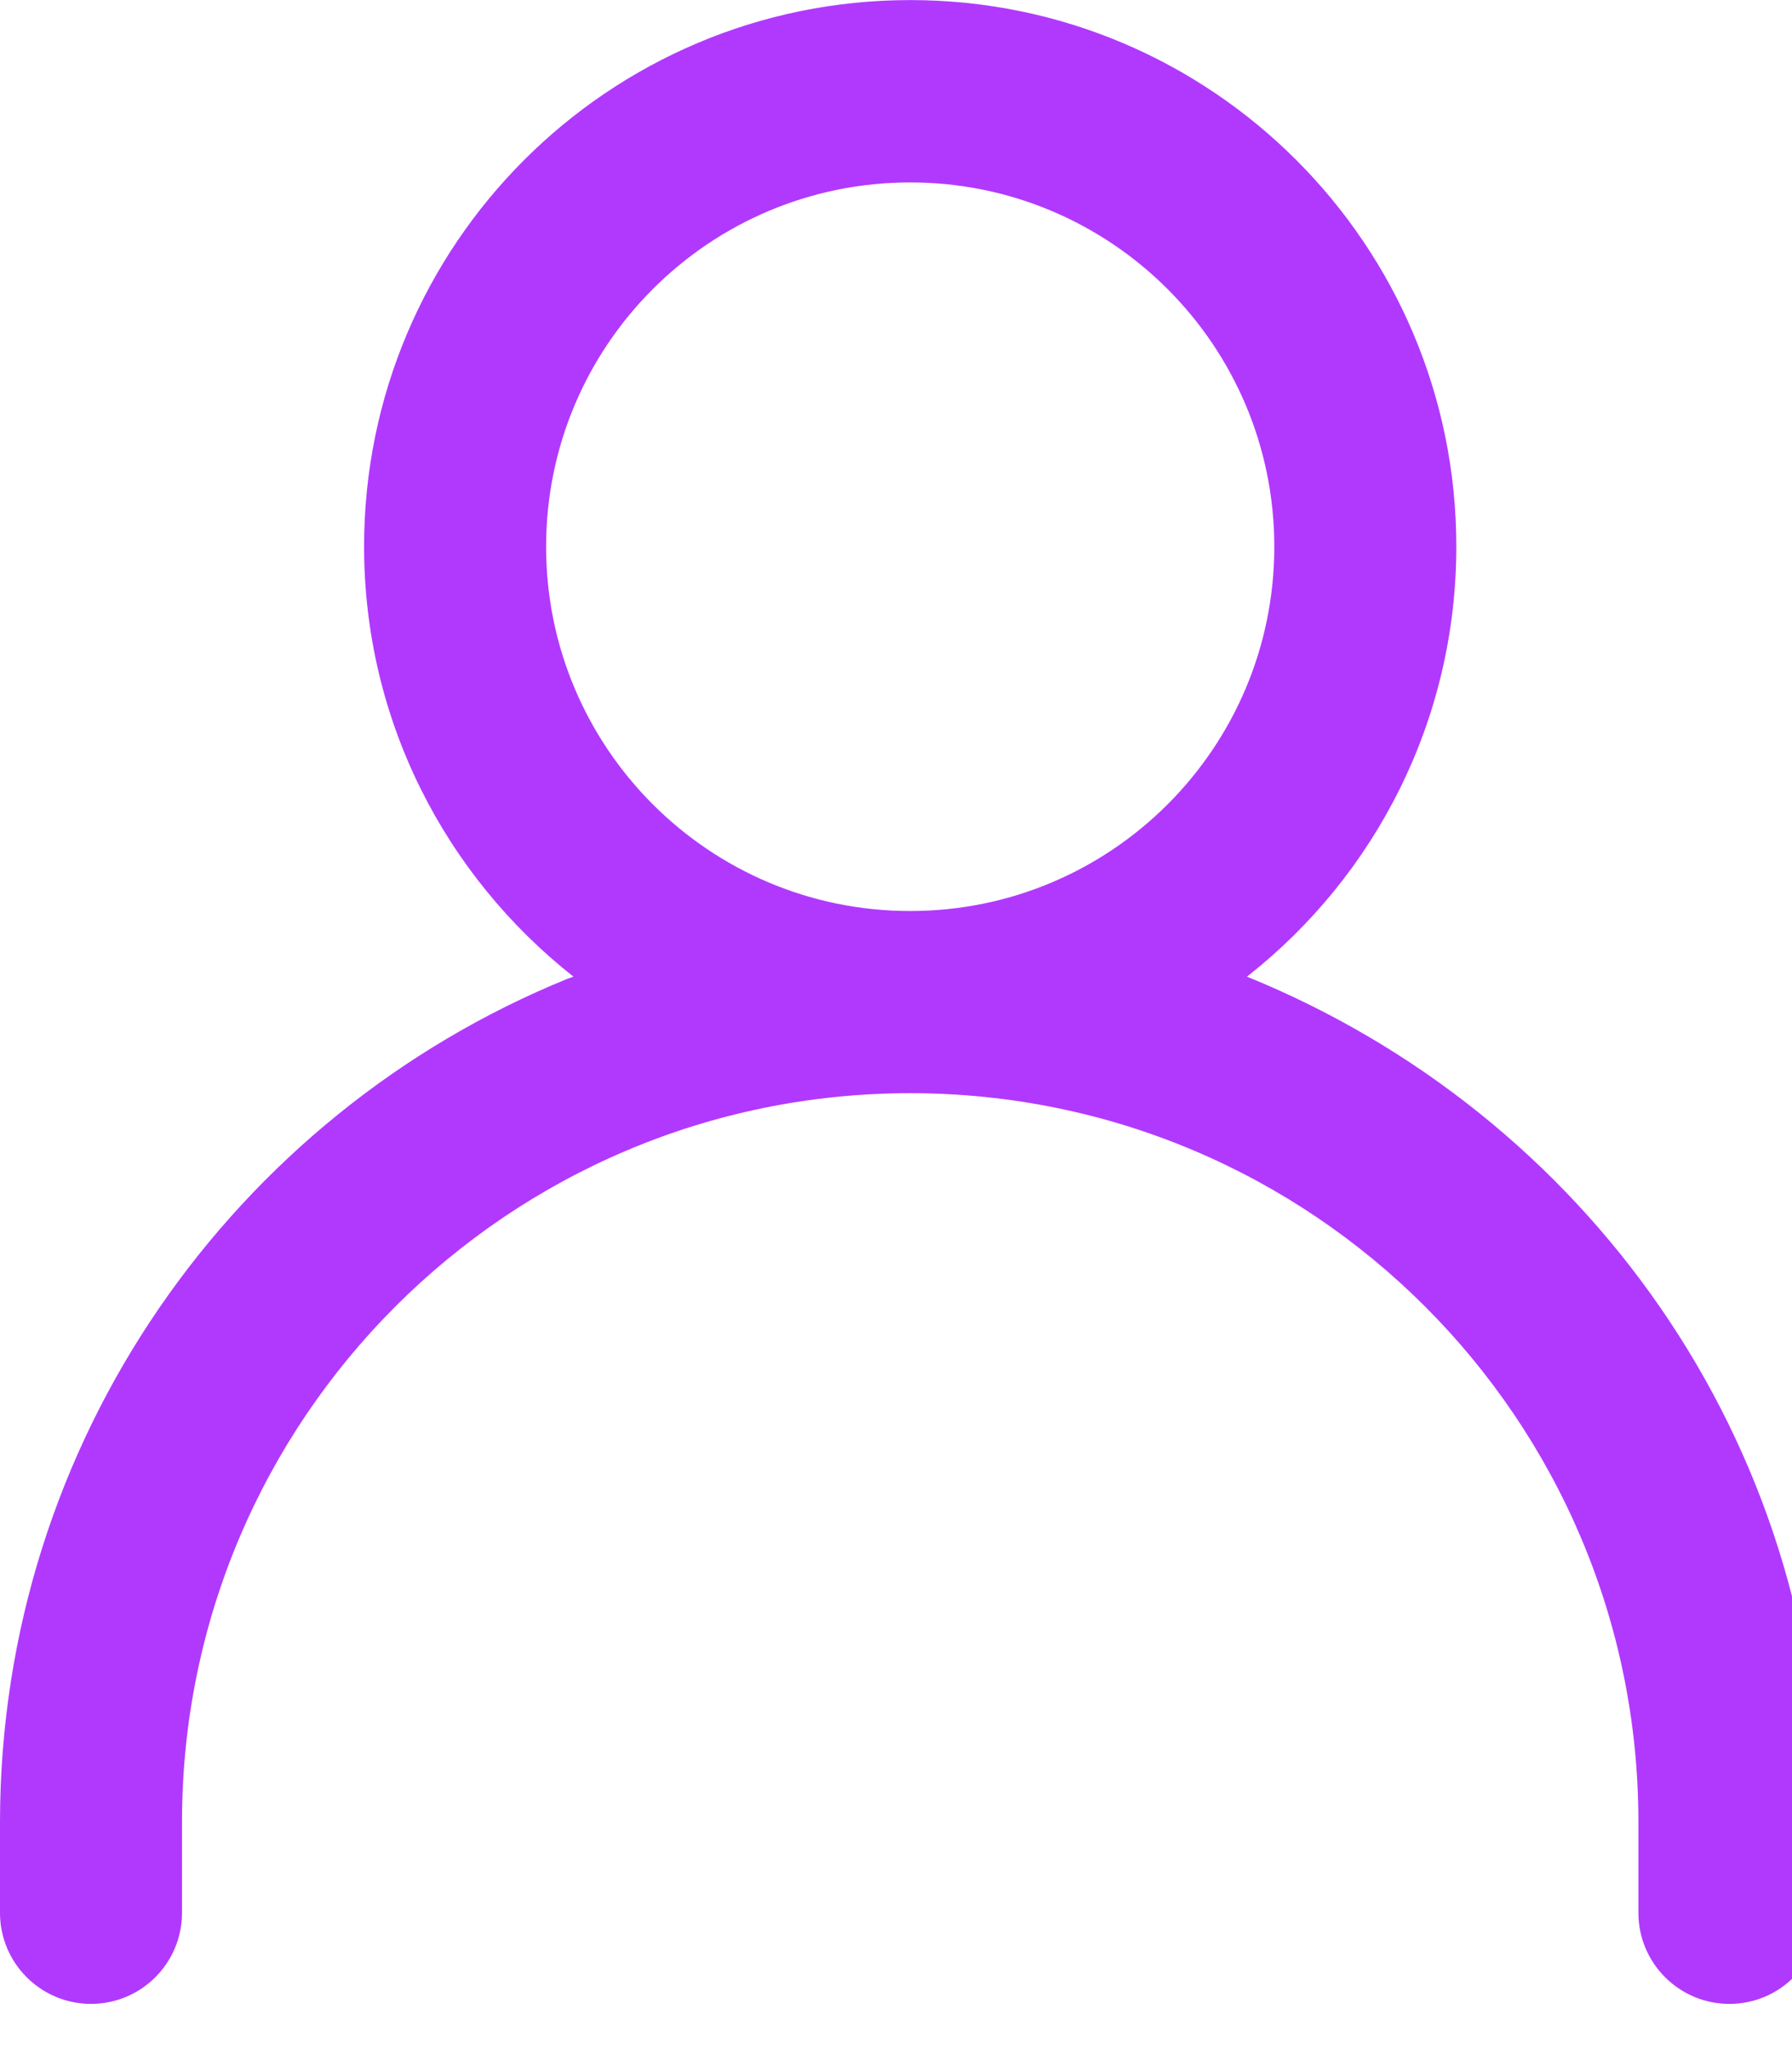 <!-- Generated by IcoMoon.io -->
<svg version="1.1" xmlns="http://www.w3.org/2000/svg" width="28" height="32" viewBox="0 0 28 32">
<title>user</title>
<path fill="#b139fe" d="M28.444 28.45v1.422c0 0.785-0.637 1.422-1.422 1.422s-1.422-0.637-1.422-1.422v0-1.422c0-6.284-5.094-11.378-11.378-11.378s-11.378 5.094-11.378 11.378v0 1.422c0 0.785-0.637 1.422-1.422 1.422s-1.422-0.637-1.422-1.422v0-1.422c0.006-5.954 3.67-11.050 8.865-13.164l0.095-0.034c-1.999-1.576-3.271-3.998-3.271-6.718 0-4.713 3.82-8.533 8.533-8.533s8.533 3.821 8.533 8.533c0 2.719-1.272 5.141-3.253 6.704l-0.018 0.014c5.29 2.148 8.954 7.245 8.96 13.197v0.001zM10.199 12.56c1.030 1.030 2.452 1.667 4.023 1.667 3.142 0 5.689-2.547 5.689-5.689 0-1.571-0.637-2.993-1.666-4.022v0c-1.030-1.030-2.452-1.667-4.023-1.667-3.142 0-5.689 2.547-5.689 5.689 0 1.571 0.637 2.993 1.666 4.022v0z"></path>
</svg>
